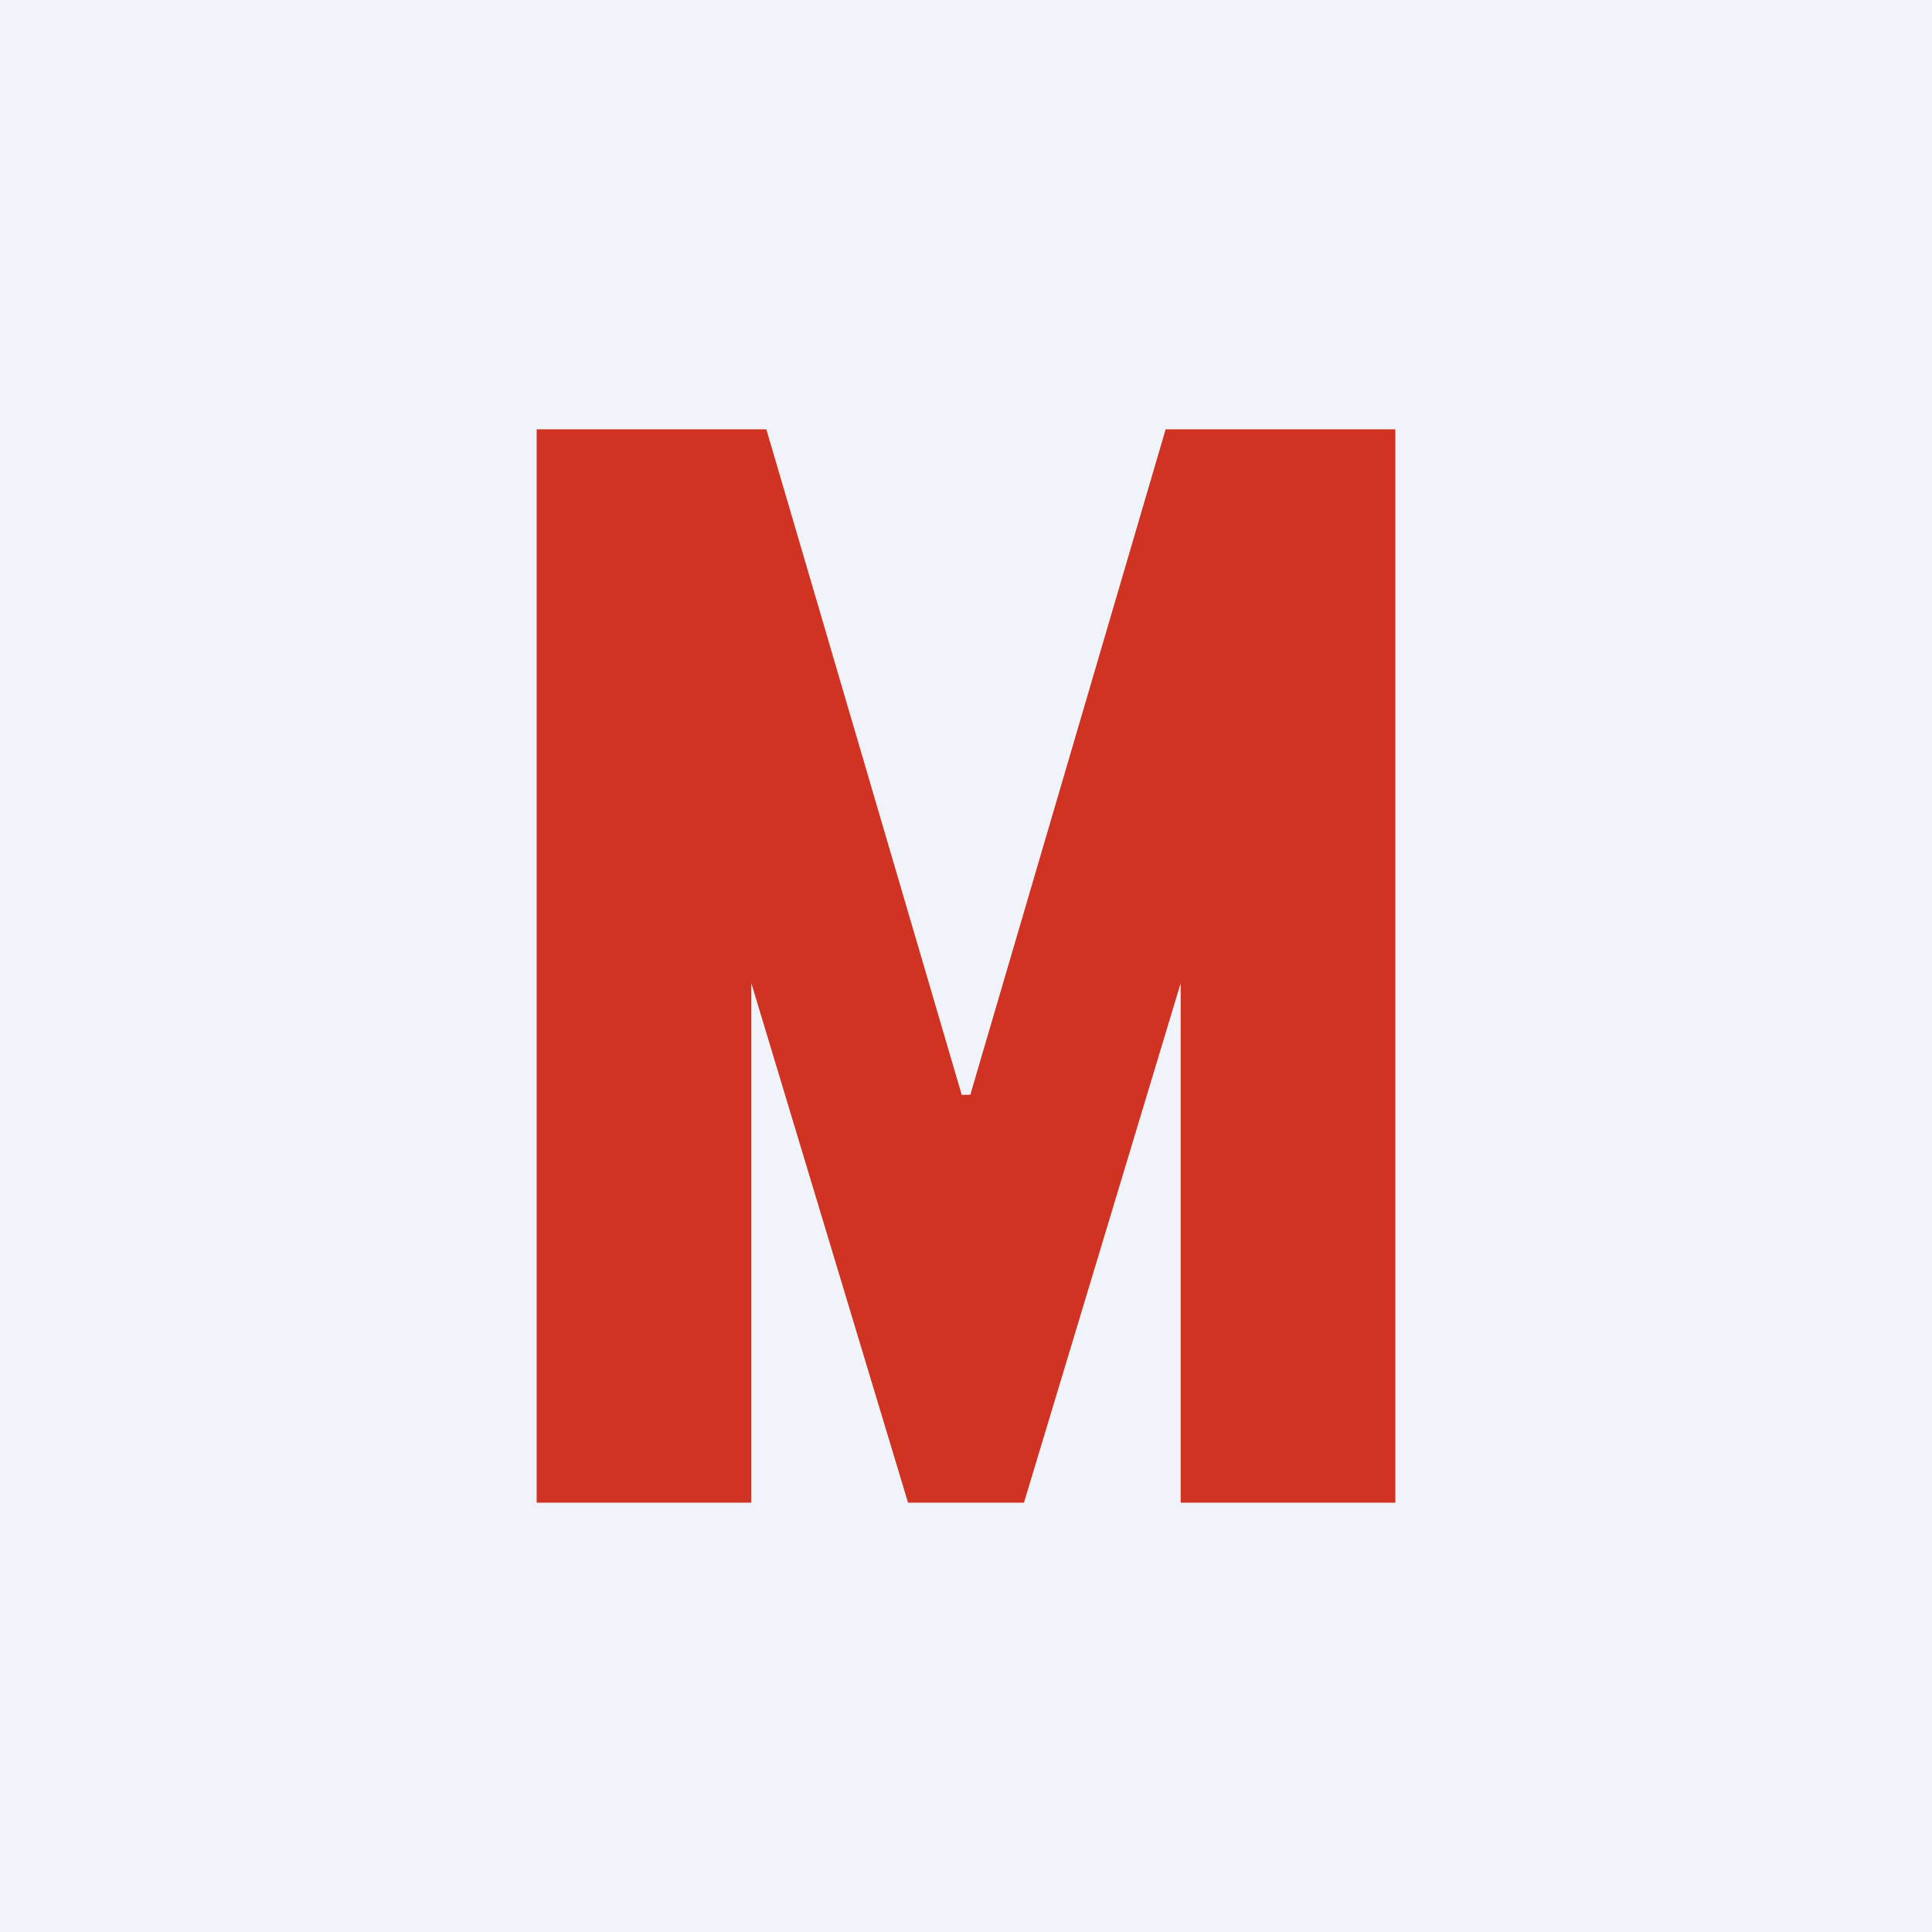 <!-- by TradingView --><svg width="18" height="18" viewBox="0 0 18 18" xmlns="http://www.w3.org/2000/svg"><path fill="#F0F3FA" d="M0 0h18v18H0z"/><path d="M5 4h2.14l1.82 6.2h.08L10.86 4H13v10h-2V9.16L9.54 14H8.46L7 9.16V14H5V4Z" fill="#D13322"/></svg>